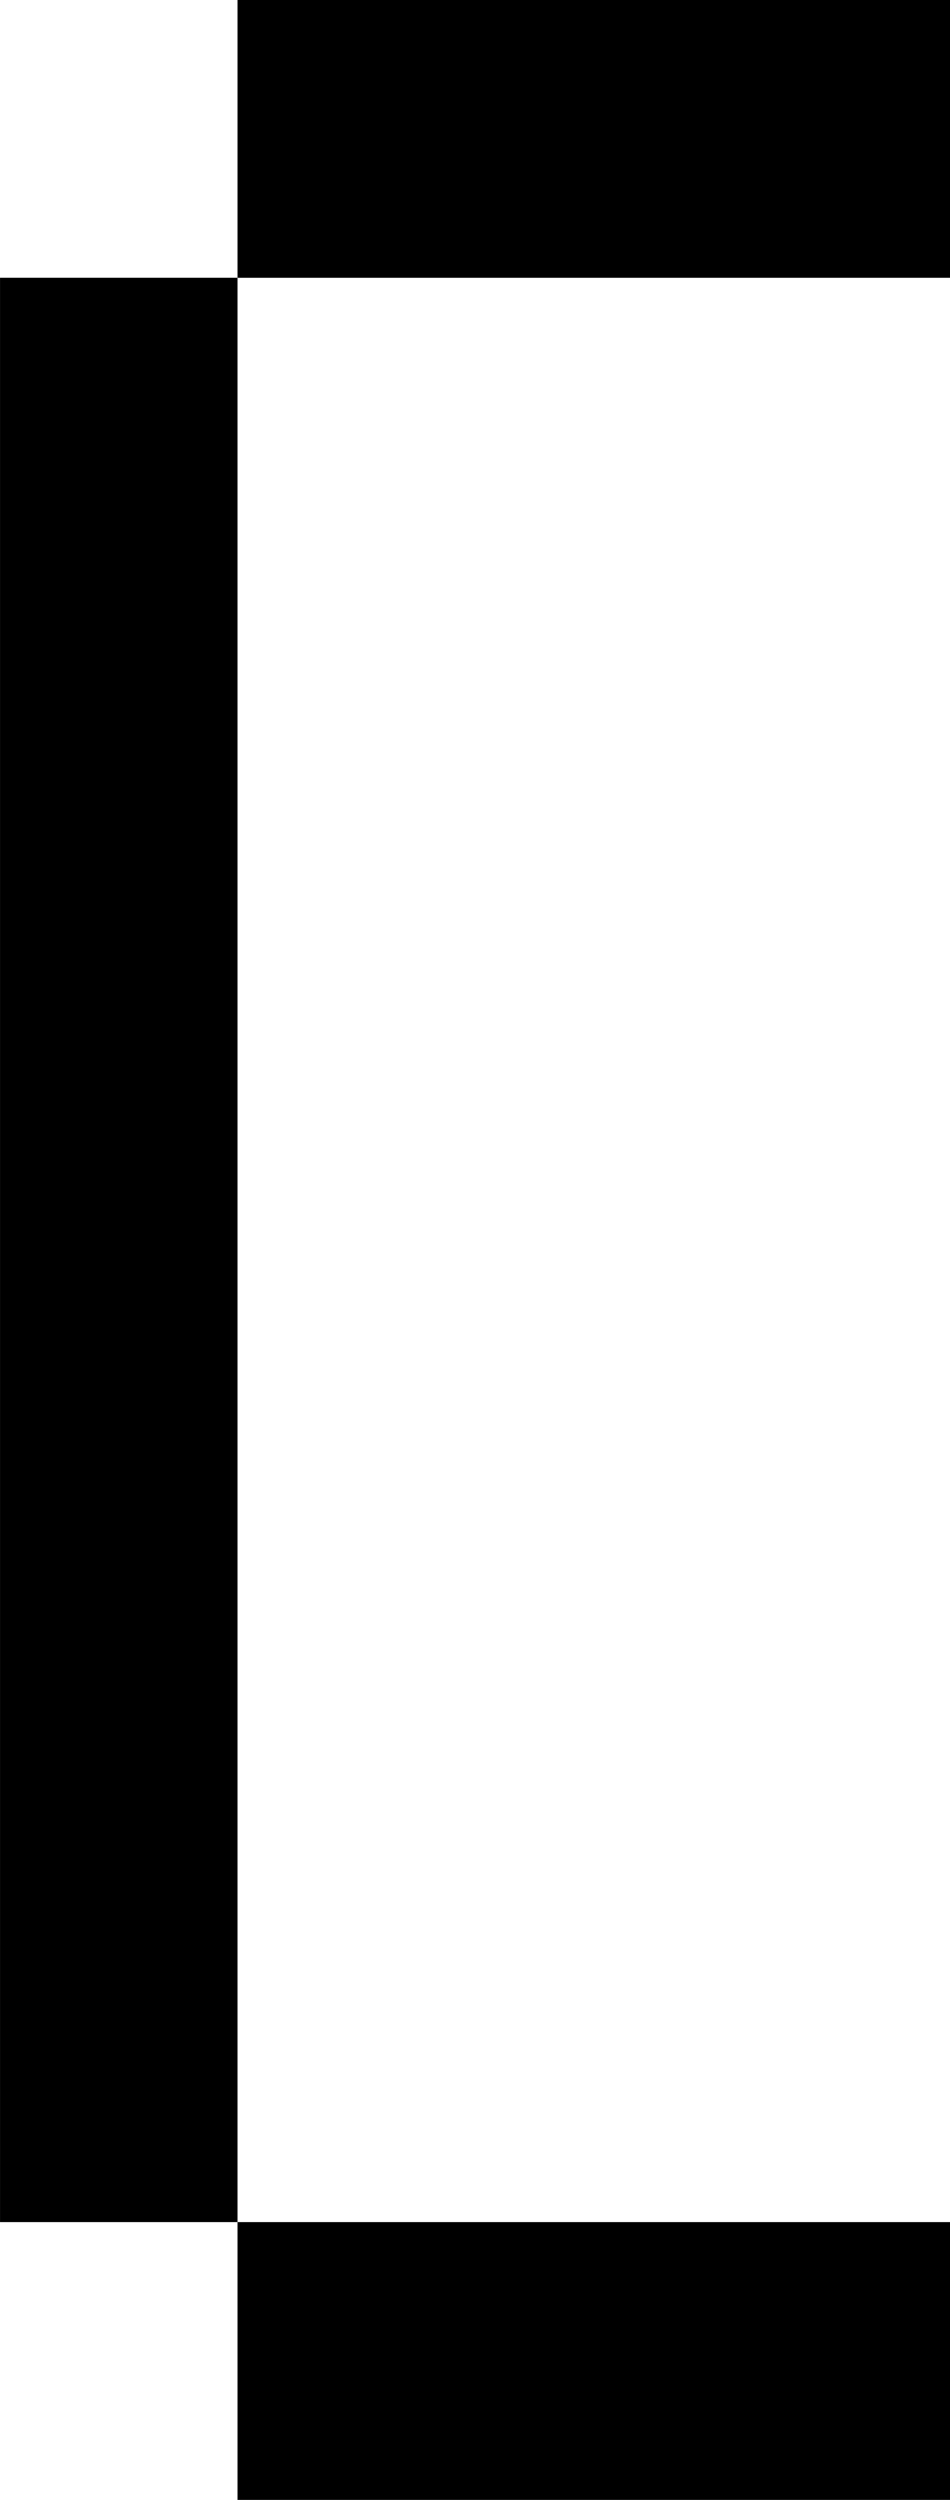 <?xml version="1.0" encoding="UTF-8" standalone="no"?>
<!-- Created with Inkscape (http://www.inkscape.org/) -->

<svg
   width="33.03mm"
   height="86.865mm"
   viewBox="0 0 33.03 86.865"
   version="1.1"
   id="svg858"
   inkscape:version="1.4 (86a8ad7, 2024-10-11)"
   sodipodi:docname="C.svg"
   xmlns:inkscape="http://www.inkscape.org/namespaces/inkscape"
   xmlns:sodipodi="http://sodipodi.sourceforge.net/DTD/sodipodi-0.dtd"
   xmlns="http://www.w3.org/2000/svg"
   xmlns:svg="http://www.w3.org/2000/svg">
  <sodipodi:namedview
     id="namedview860"
     pagecolor="#ffffff"
     bordercolor="#666666"
     borderopacity="1.0"
     inkscape:pageshadow="2"
     inkscape:pageopacity="0.0"
     inkscape:pagecheckerboard="0"
     inkscape:document-units="mm"
     showgrid="false"
     fit-margin-top="0"
     fit-margin-left="0"
     fit-margin-right="0"
     fit-margin-bottom="0"
     inkscape:zoom="1.4823793"
     inkscape:cx="104.56163"
     inkscape:cy="233.07125"
     inkscape:window-width="1920"
     inkscape:window-height="1111"
     inkscape:window-x="-9"
     inkscape:window-y="-9"
     inkscape:window-maximized="1"
     inkscape:current-layer="layer1"
     inkscape:showpageshadow="2"
     inkscape:deskcolor="#d1d1d1" />
  <defs
     id="defs855" />
  <g
     inkscape:label="Livello 1"
     inkscape:groupmode="layer"
     id="layer1"
     transform="translate(-357.386,-132.915)">
    <path
       style="fill:#000000;fill-opacity:1;fill-rule:nonzero;stroke:none;stroke-width:0.353"
       d="m 390.417,142.567 c -33.03,-9.652 -33.03,-9.652 0,0 z m 0,67.561 c -33.03,-77.213 -33.03,-77.213 0,0 z m -24.773,0 h 24.773 v 9.652 h -24.773 z m 0,-77.213 h 24.773 v 9.653 h -24.773 z m -8.257,9.652 h 8.257 v 67.561 h -8.257 z"
       id="path714"
       sodipodi:nodetypes="ccccccccccccccccccc" />
  </g>
</svg>
